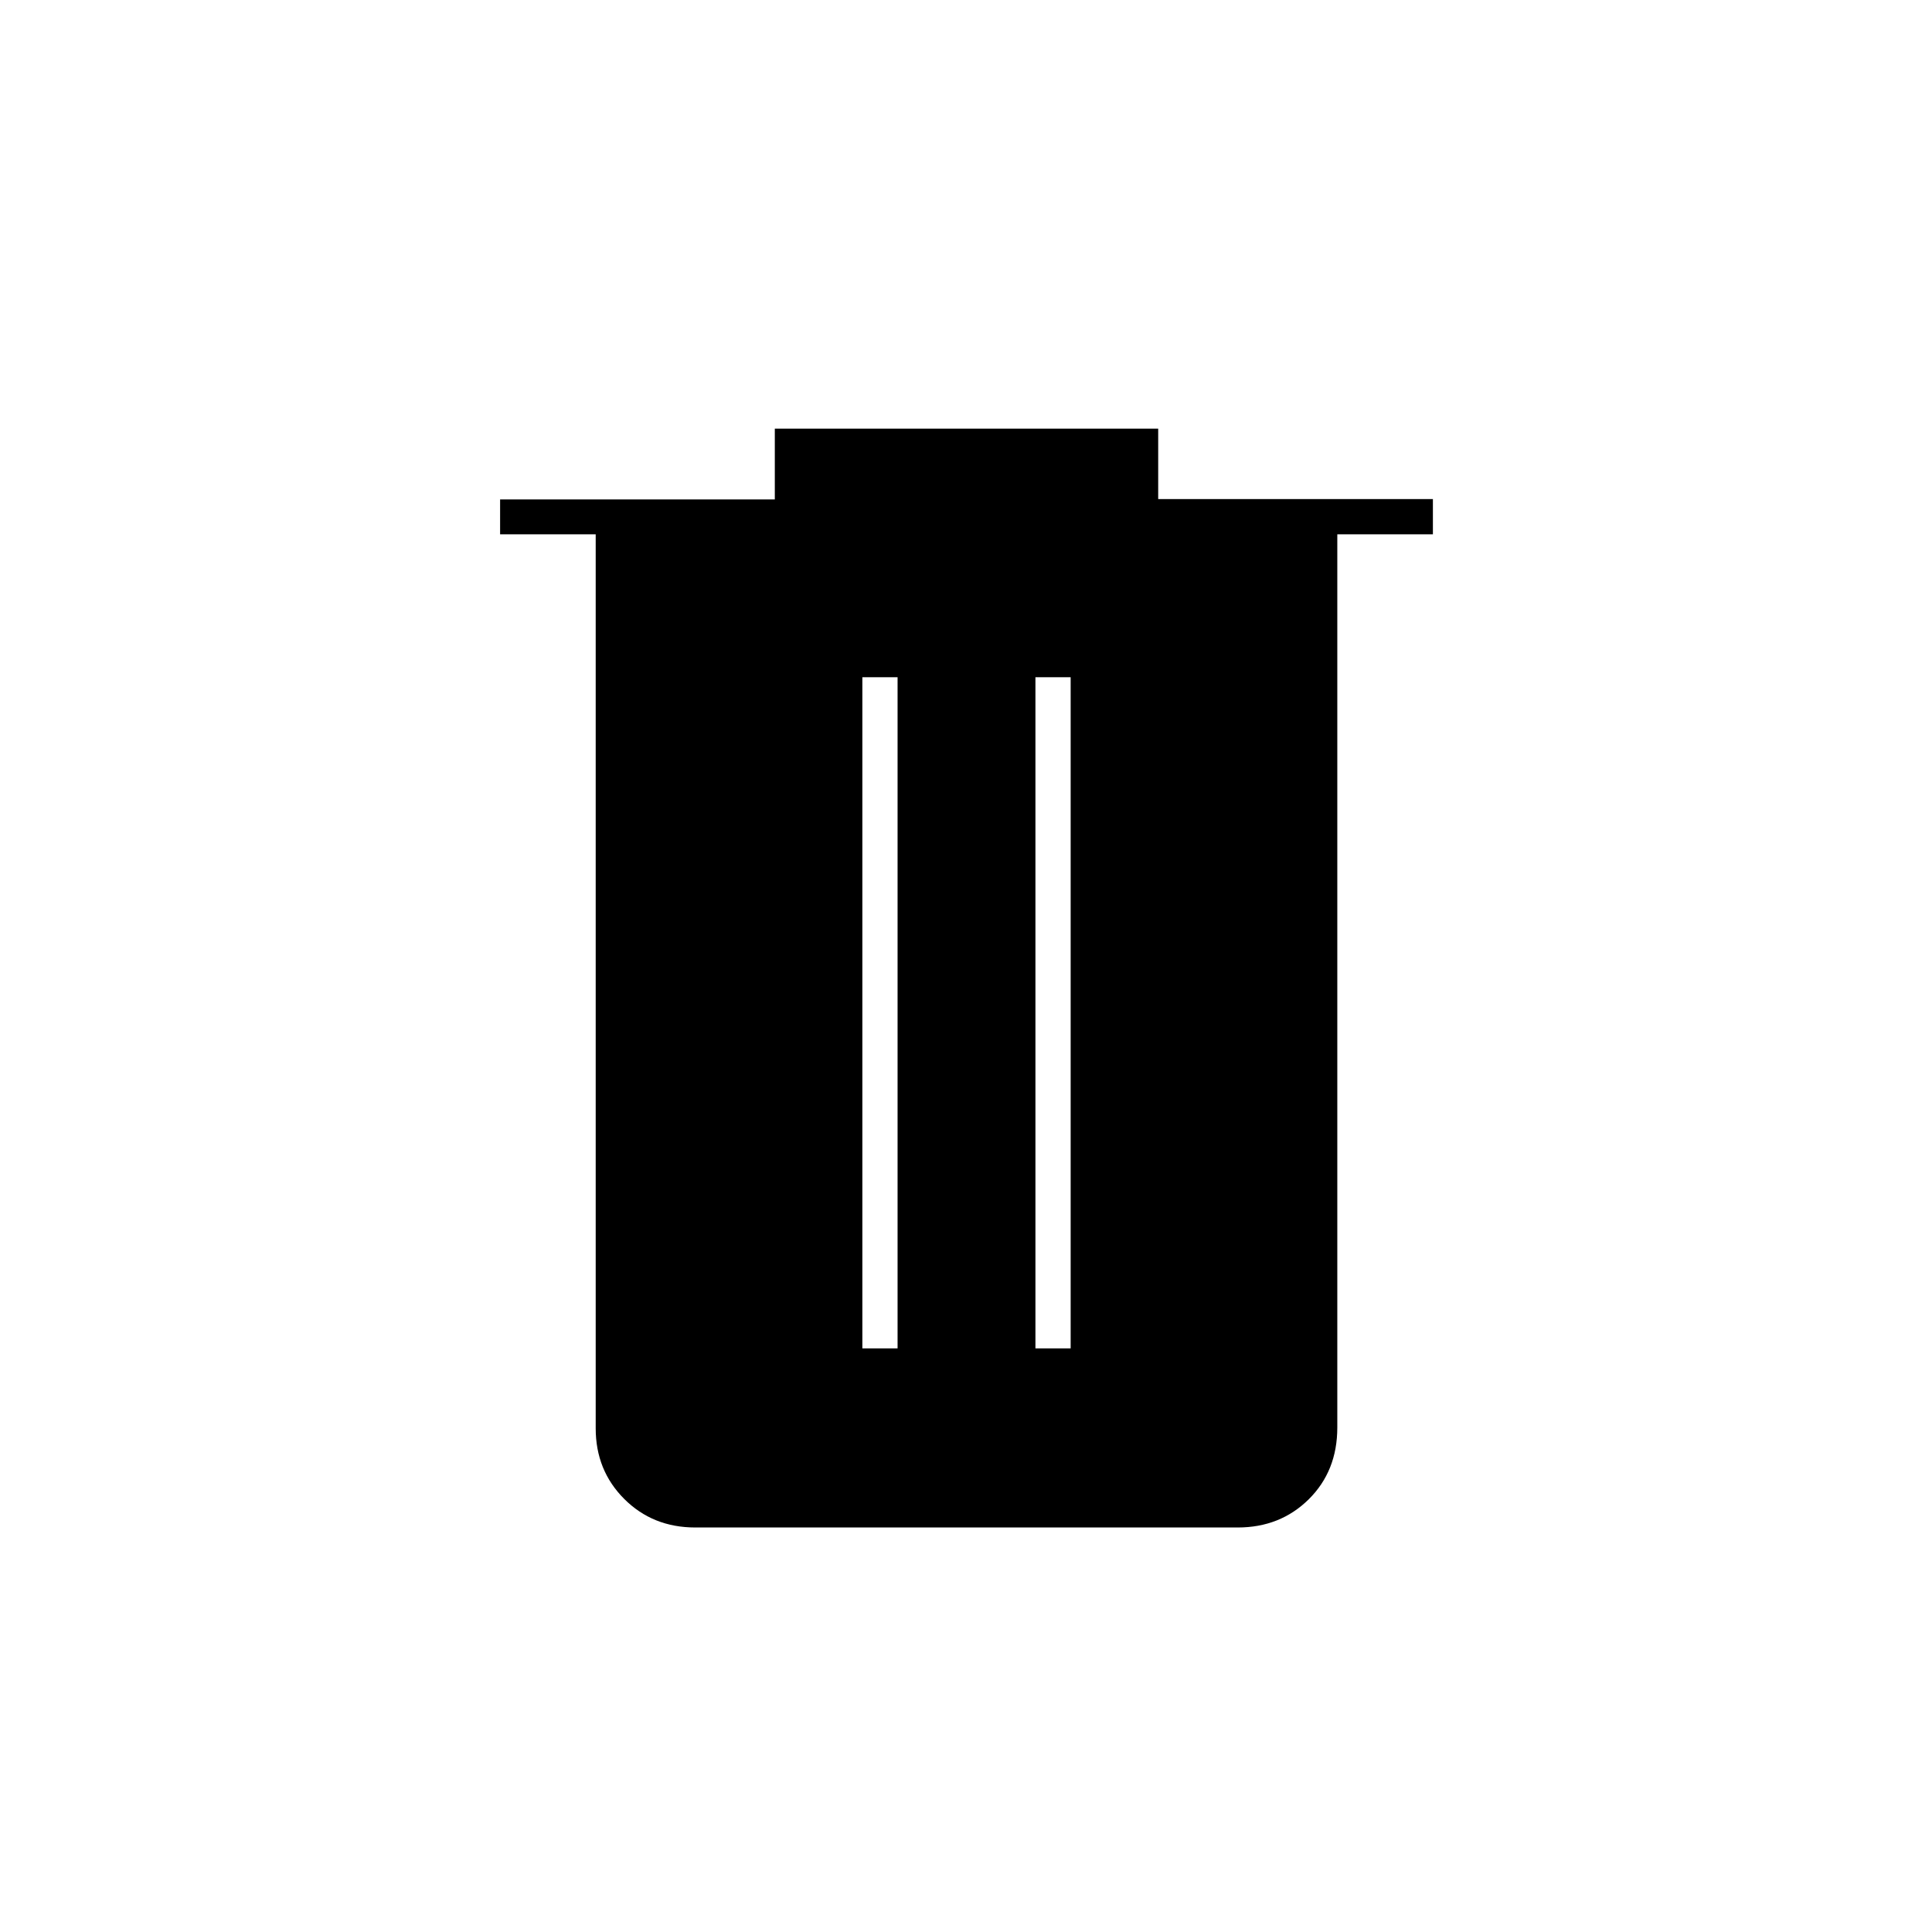 <svg xmlns="http://www.w3.org/2000/svg" height="20" viewBox="0 -960 960 960" width="20"><path d="M345.5-201q-21.14 0-35.32-14.18T296-250.27V-694.5h-47.5v-17.33H385V-747h190.5v35H712v17.5h-47.5v443.8q0 21.64-14.18 35.67Q636.14-201 615-201H345.5Zm83-89H446v-333.5h-17.5V-290Zm86 0H532v-333.5h-17.5V-290Z"/></svg>